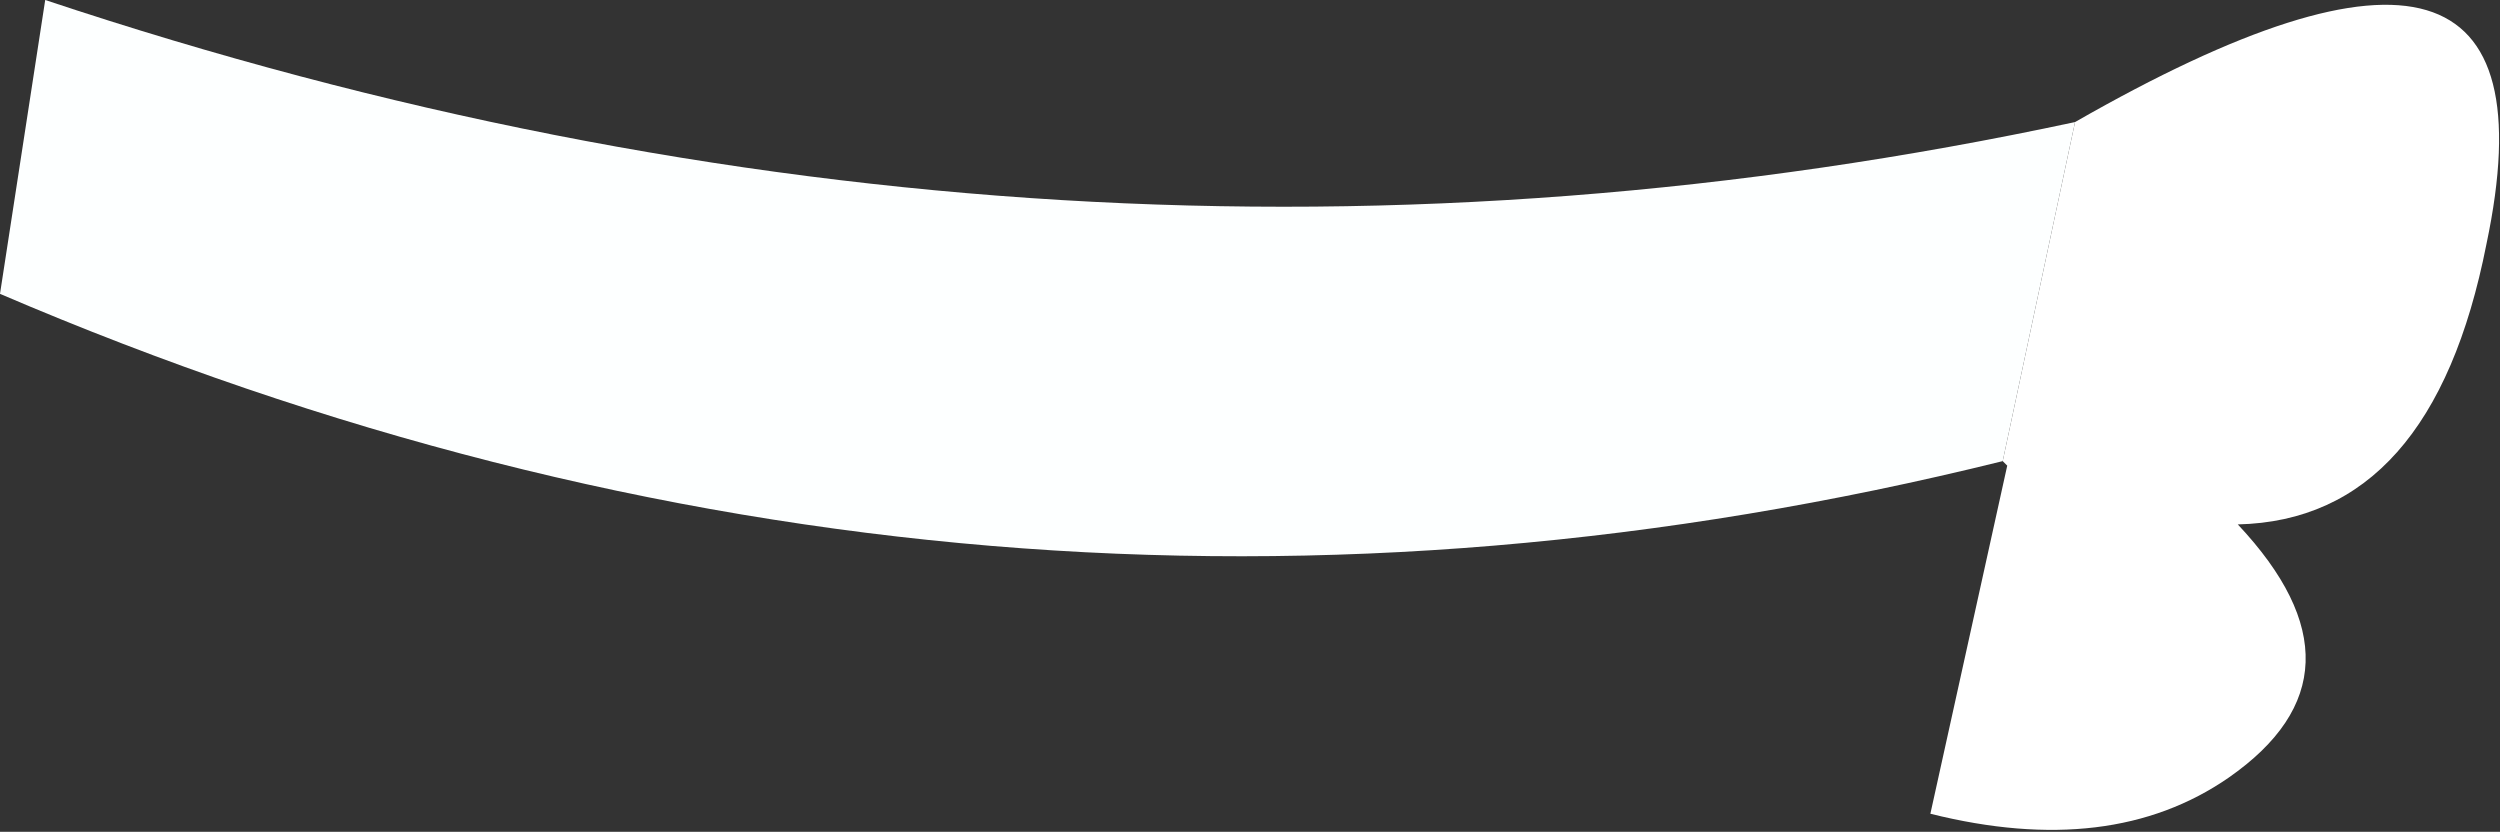 <?xml version="1.0" encoding="UTF-8" standalone="no"?>
<svg xmlns:xlink="http://www.w3.org/1999/xlink" height="9.2px" width="27.65px" xmlns="http://www.w3.org/2000/svg">
  <rect width="100%" height="100%" fill="#333333" stroke="none"/>
  <g transform="matrix(1.0, 0.0, 0.0, 1.0, 0.0, 0.0)">
    <path d="M22.95 1.35 Q28.45 -1.8 27.5 2.7 26.9 5.75 24.75 5.8 26.3 7.45 24.65 8.6 23.35 9.5 21.35 9.0 L22.2 5.15 22.15 5.1 22.95 1.35" fill="#ffffff" fill-rule="evenodd" stroke="none"/>
    <path d="M22.15 5.1 Q10.85 7.9 0.0 3.25 L0.5 0.0 Q11.75 3.75 22.95 1.35 L22.15 5.1" fill="#fdffff" fill-rule="evenodd" stroke="none"/>
  </g>
</svg>
